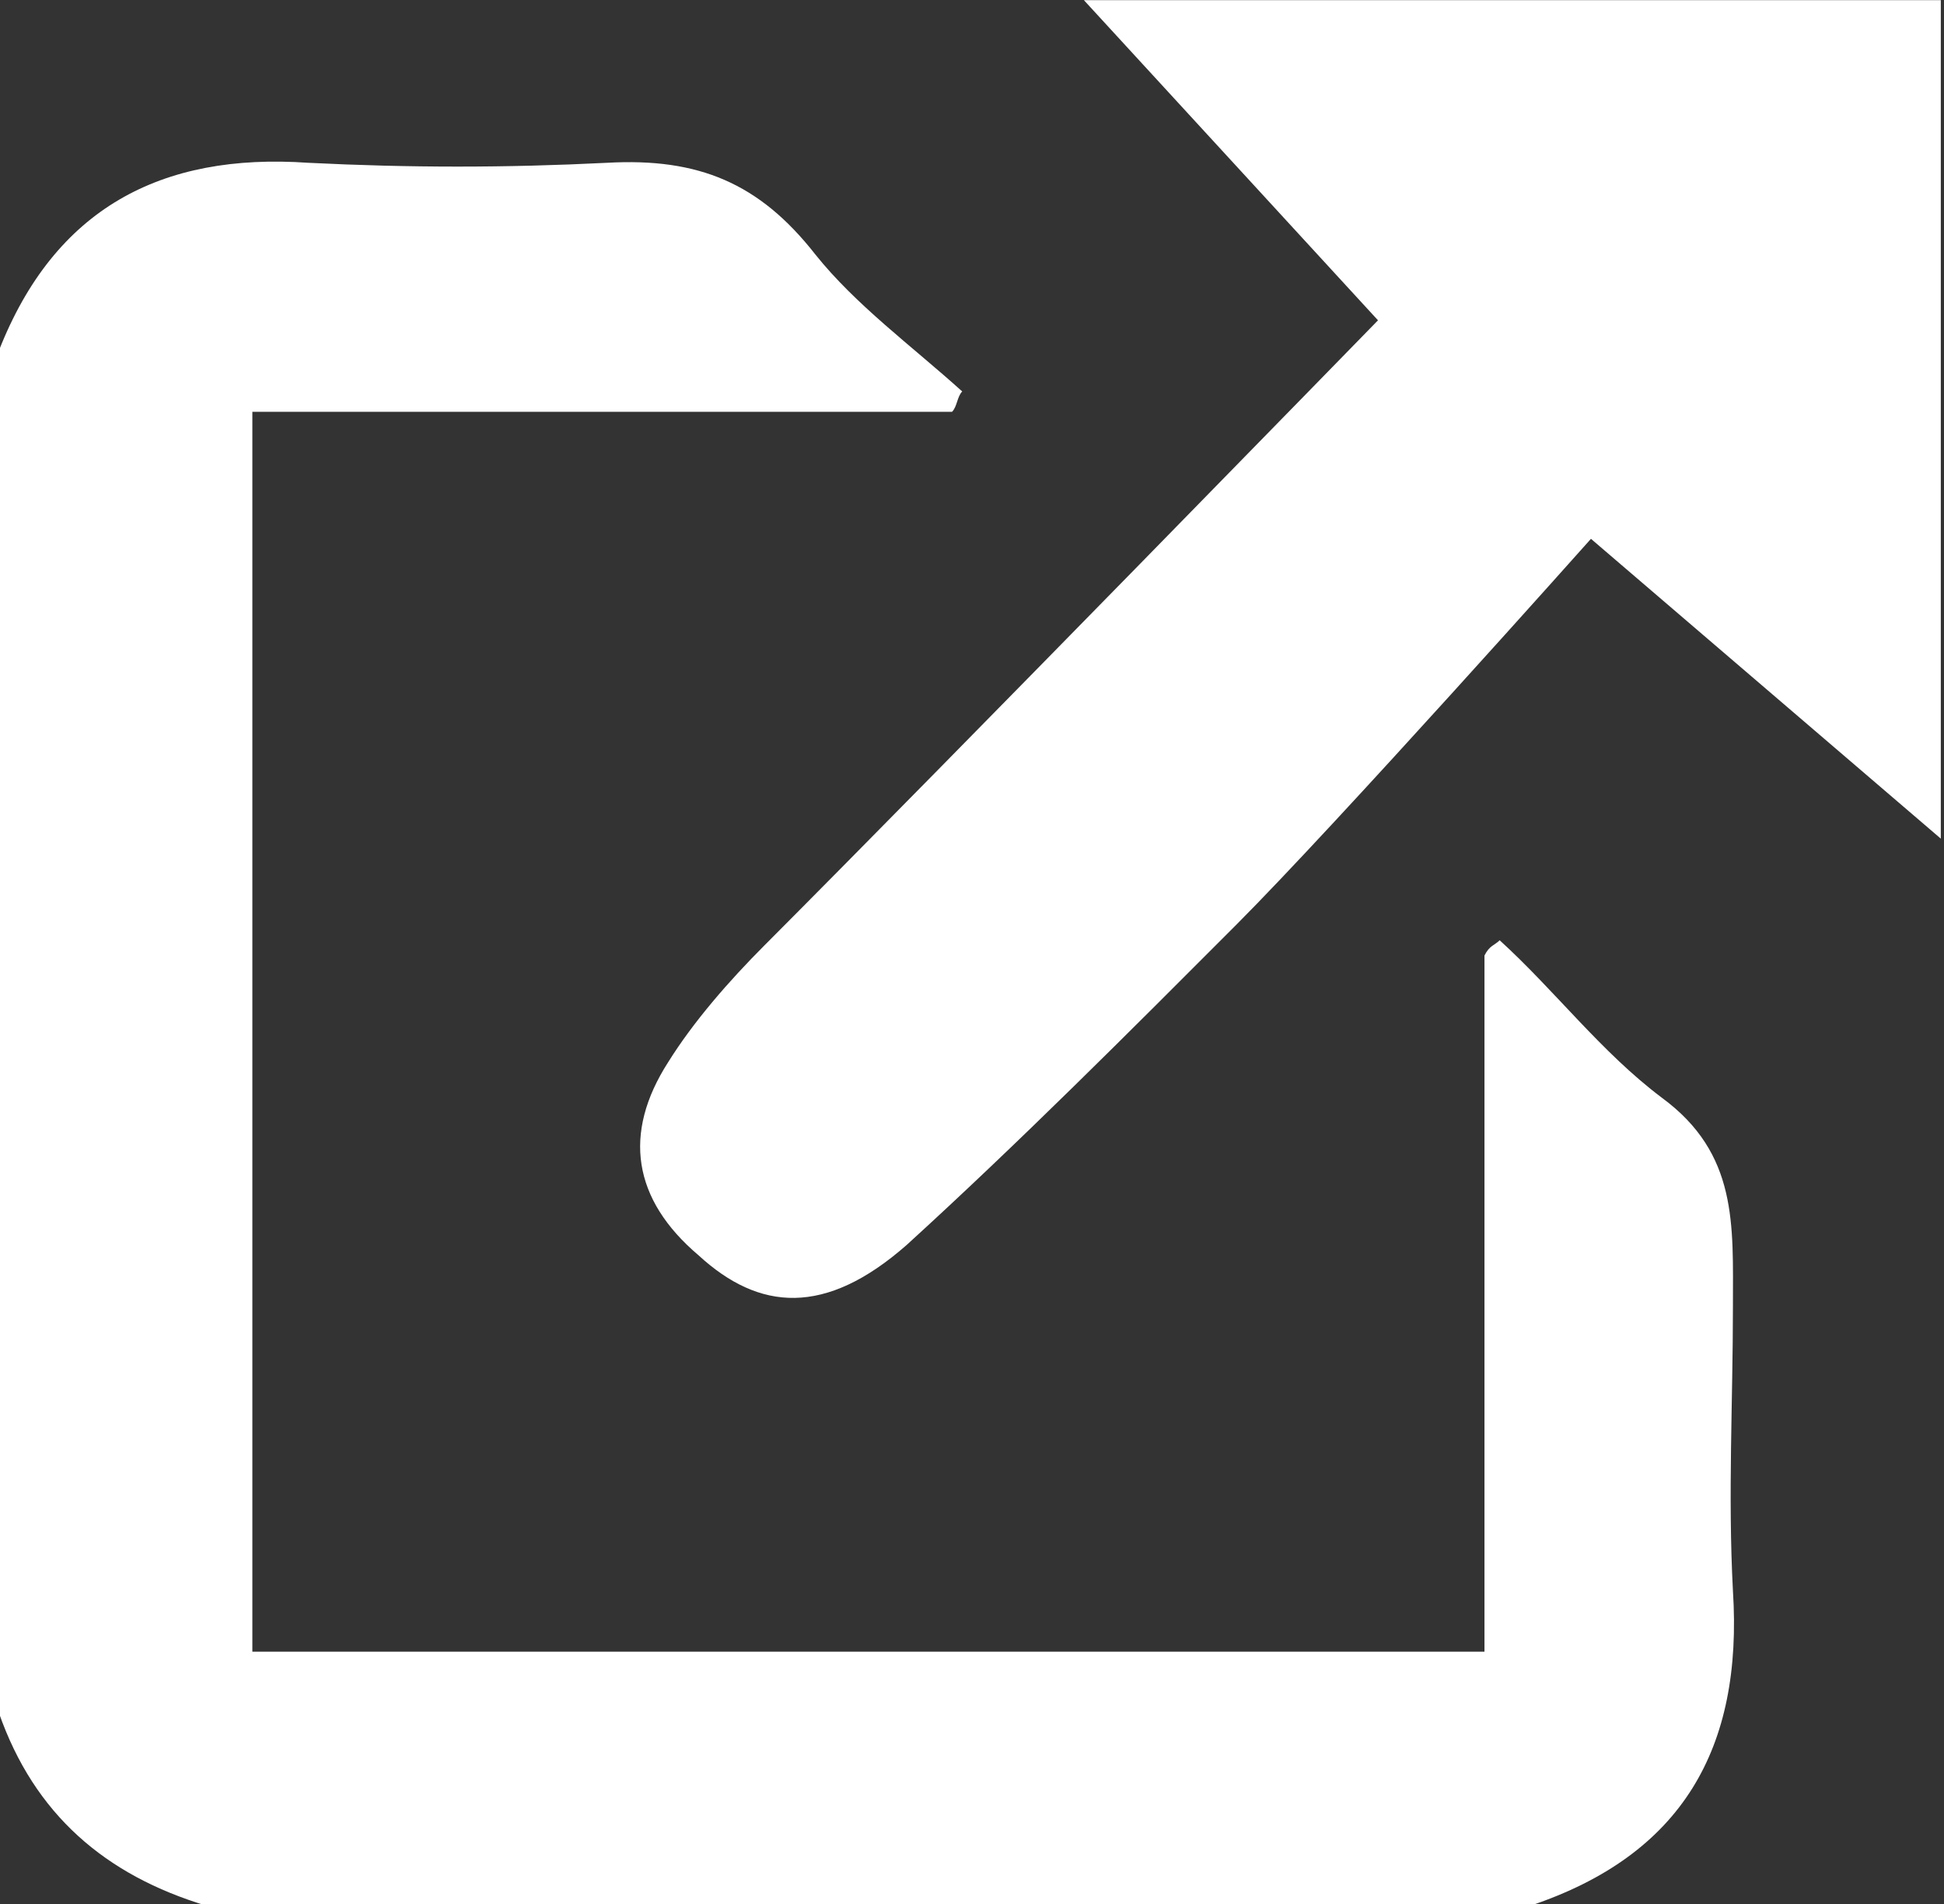 <!-- Generator: Adobe Illustrator 19.1.0, SVG Export Plug-In  -->
<svg version="1.1"
	 xmlns="http://www.w3.org/2000/svg" xmlns:xlink="http://www.w3.org/1999/xlink" xmlns:a="http://ns.adobe.com/AdobeSVGViewerExtensions/3.0/"
	 x="0px" y="0px" width="19.4px" height="19px" viewBox="0 0 19.4 19" style="enable-background:new 0 0 19.4 19;"
	 xml:space="preserve">
<rect x="0" y="0" width="19.4" height="19" fill="#333333" stroke="none"/>
<style type="text/css">
	.st0{fill:#FFFFFF;}
</style>
<defs>
	<symbol  id="open_new_window" viewBox="-19.6 -19.6 38.3 37.5">
		<g>
			<path class="st0" d="M-19.6,11c1.1,2.8,3.2,3.9,6.1,3.7c2-0.1,3.9-0.1,5.9,0c1.8,0.1,3-0.4,4.1-1.8c0.8-1,1.9-1.8,2.9-2.7
				c-0.1-0.1-0.1-0.3-0.2-0.4c-4.6,0-9.2,0-13.8,0c0-8.2,0-16.2,0-24.4c8,0,16.1,0,24.3,0c0,4.6,0,9.1,0,13.7
				C9.8-0.7,9.9-0.7,10-0.6c1.1-1,2-2.2,3.2-3.1c1.5-1.1,1.4-2.5,1.4-4.1c0-1.9-0.1-3.7,0-5.6c0.2-3.1-1-5.2-4-6.2
				c-8.7,0-17.4,0-26.1,0c-2,0.6-3.4,1.8-4.1,3.8C-19.6-6.8-19.6,2.1-19.6,11z"/>
			<path class="st0" d="M18.7,1.4l-6.9,5.9c0,0-5-5.6-7-7.6C2.7-2.4,0.5-4.6-1.7-6.6C-3.3-8-4.6-7.9-5.8-6.8C-7.1-5.7-7.3-4.4-6.4-3
				c0.5,0.8,1.2,1.6,1.9,2.3C-0.9,2.9,7.6,11.6,7.6,11.6l-5.8,6.3c0,0,11.2,0,16.9,0C18.7,12.4,18.7,1.4,18.7,1.4z"/>
		</g>
	</symbol>
</defs>
<use xlink:href="#open_new_window"  width="38.3" height="37.5" id="XMLID_1_" x="-19.6" y="-19.6" transform="matrix(0.506 0 0 -0.507 9.906 9.077)" style="overflow:visible;"/>
</svg>
